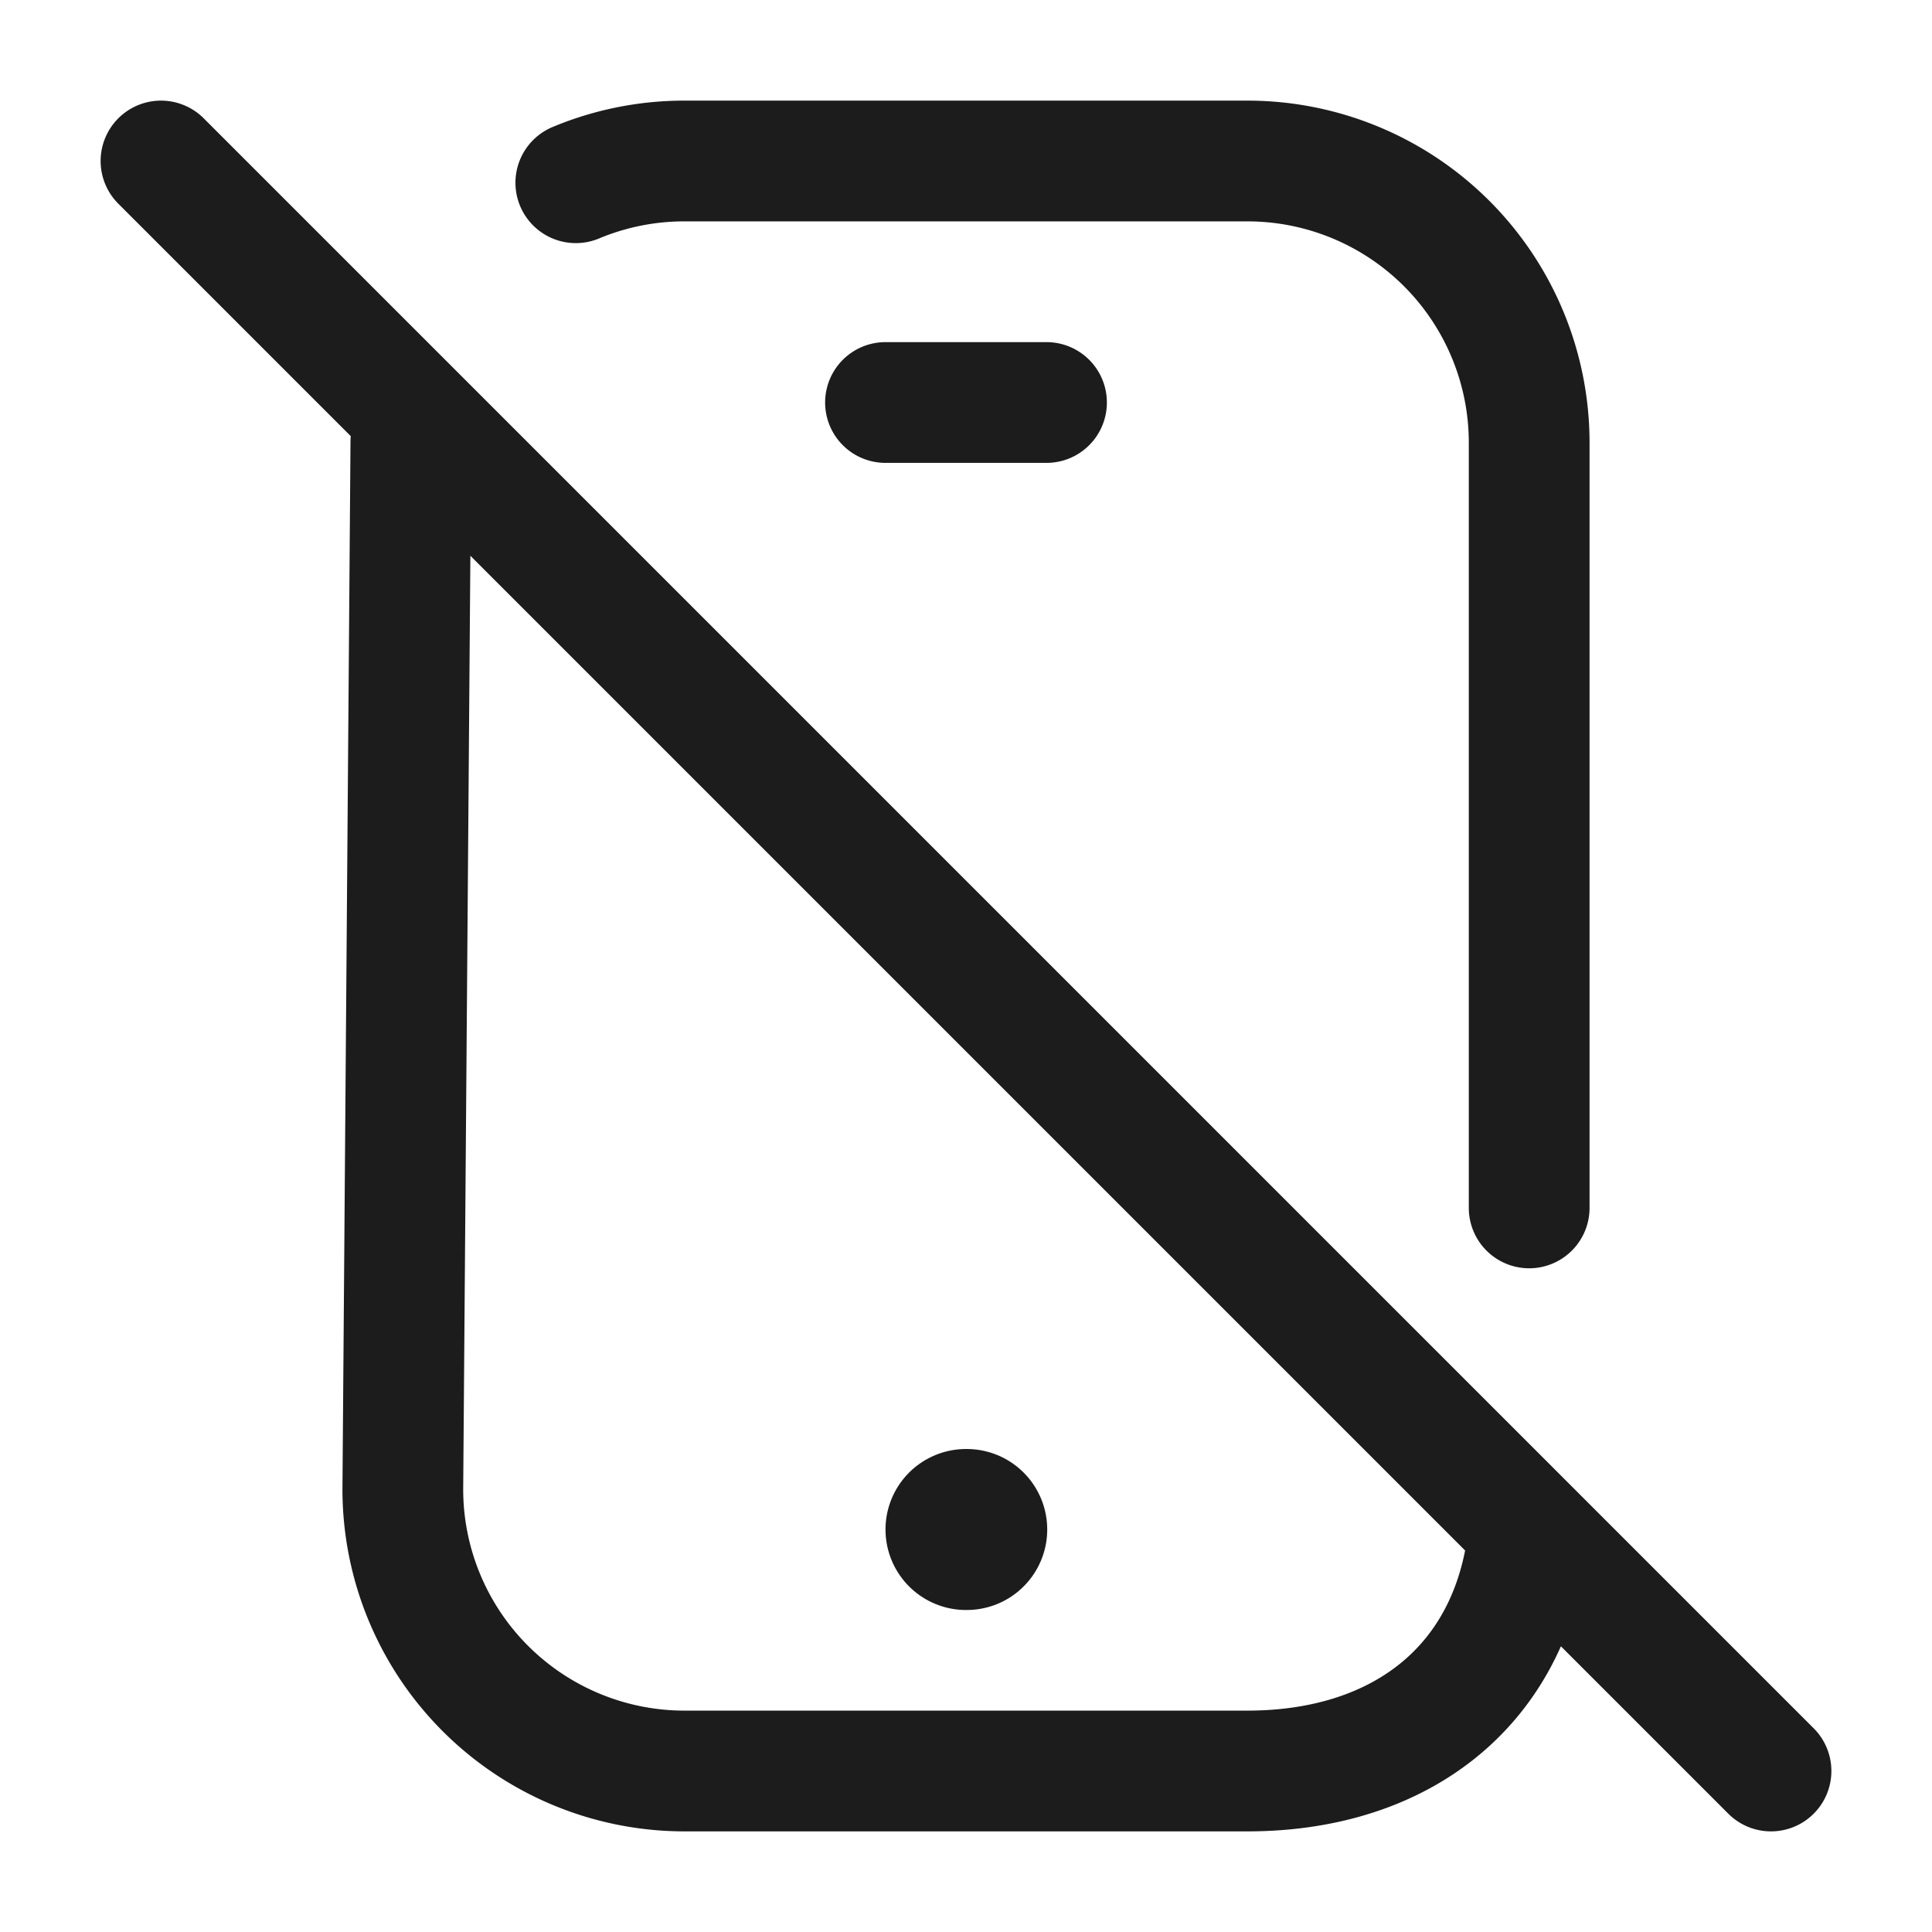 <svg xmlns="http://www.w3.org/2000/svg" width="24" height="24" fill="none" viewBox="0 0 24 24">
  <path stroke="#1B1C1B" stroke-linecap="round" stroke-linejoin="round" stroke-width="2" d="M12 19h.009"/>
  <path stroke="#1B1C1B" stroke-linecap="round" stroke-linejoin="round" stroke-width="1.5" d="M11 5h2M2 2l20 20m-3.005-3.004c-.18 1.92-1.567 3.004-3.5 3.004H8.504a3.5 3.5 0 0 1-3.5-3.5l.1-13.014M7.153 2.27A3.49 3.49 0 0 1 8.505 2h6.991a3.5 3.5 0 0 1 3.5 3.5v9.505"/>
</svg>
